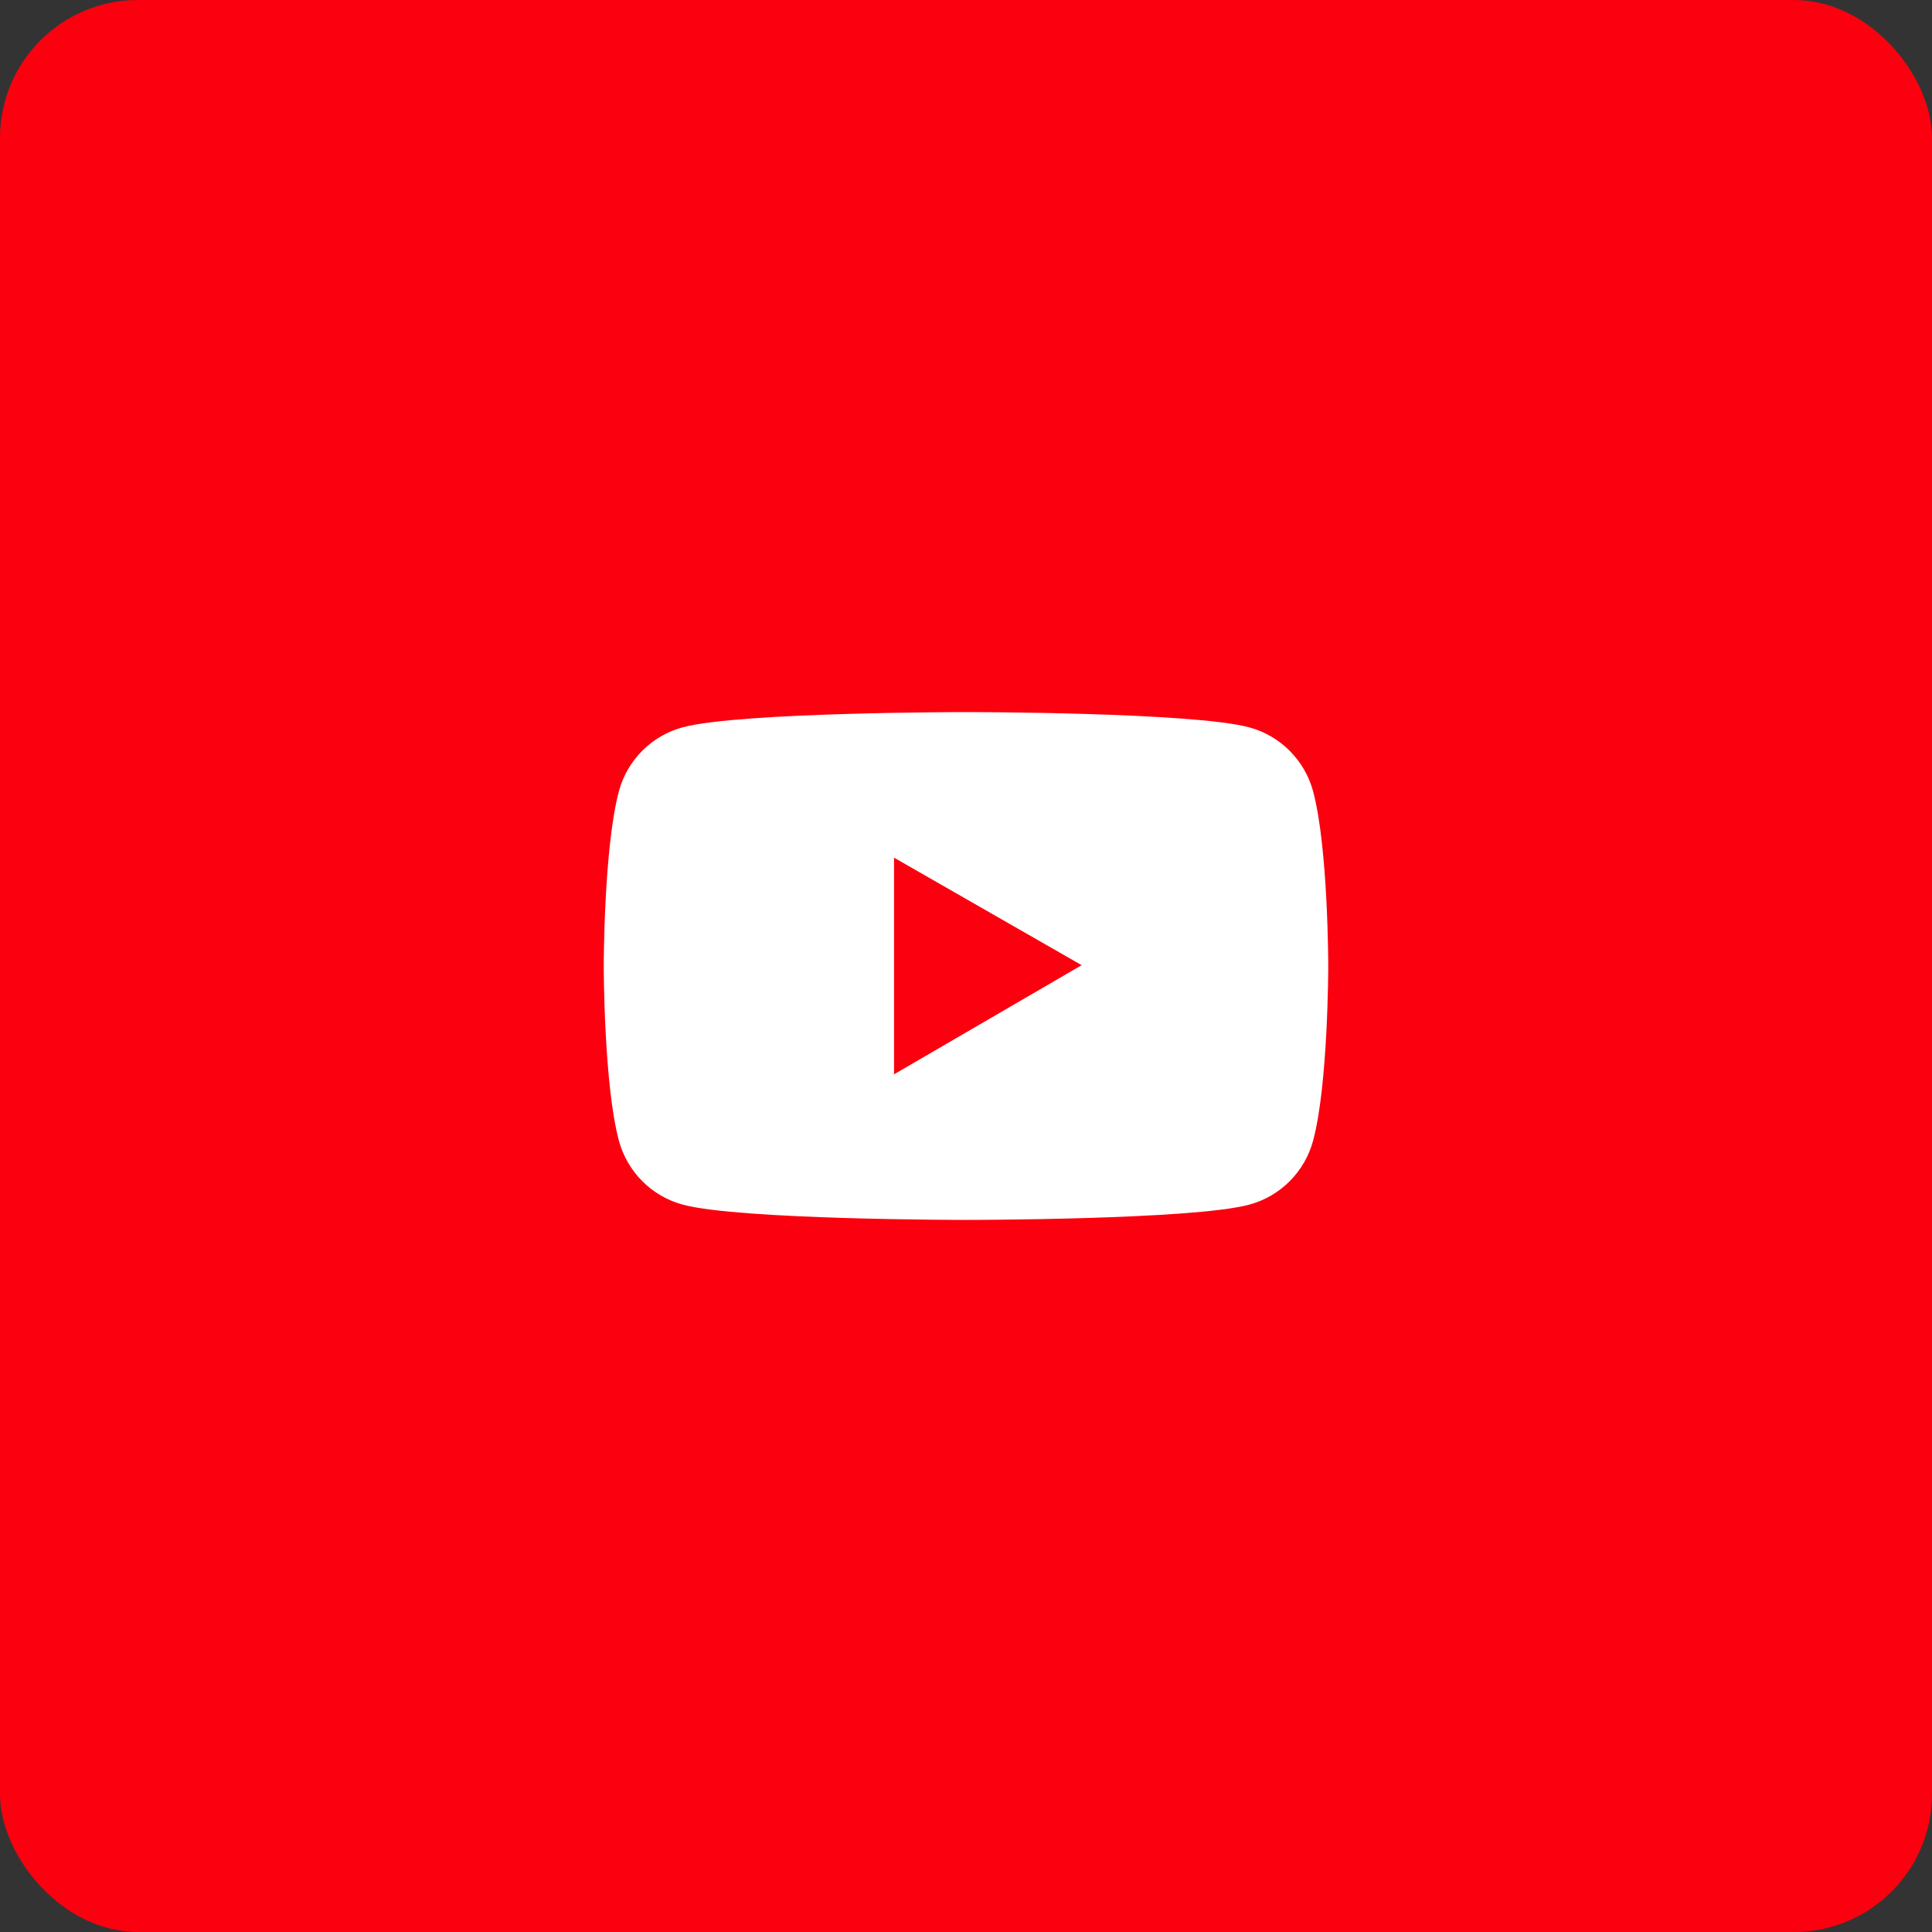 <svg width="28" height="28" viewBox="0 0 28 28" fill="none" xmlns="http://www.w3.org/2000/svg">
<rect x="0" y="0" width="28" height="28" fill="#333333" stroke="none"/>
<rect width="28" height="28" rx="2" fill="#FB000E"/>
<path d="M19.031 11.47C18.91 11.018 18.554 10.661 18.103 10.541C17.284 10.32 14 10.32 14 10.32C14 10.32 10.716 10.32 9.897 10.54C9.445 10.66 9.09 11.016 8.969 11.469C8.75 12.289 8.75 14 8.75 14C8.75 14 8.75 15.711 8.969 16.53C9.09 16.982 9.446 17.339 9.897 17.459C10.716 17.68 14 17.68 14 17.68C14 17.68 17.284 17.68 18.103 17.459C18.555 17.339 18.91 16.982 19.031 16.53C19.25 15.711 19.25 14 19.25 14C19.25 14 19.25 12.289 19.031 11.47ZM12.957 15.57V12.43L15.676 13.988L12.957 15.57Z" fill="white"/>
</svg>
